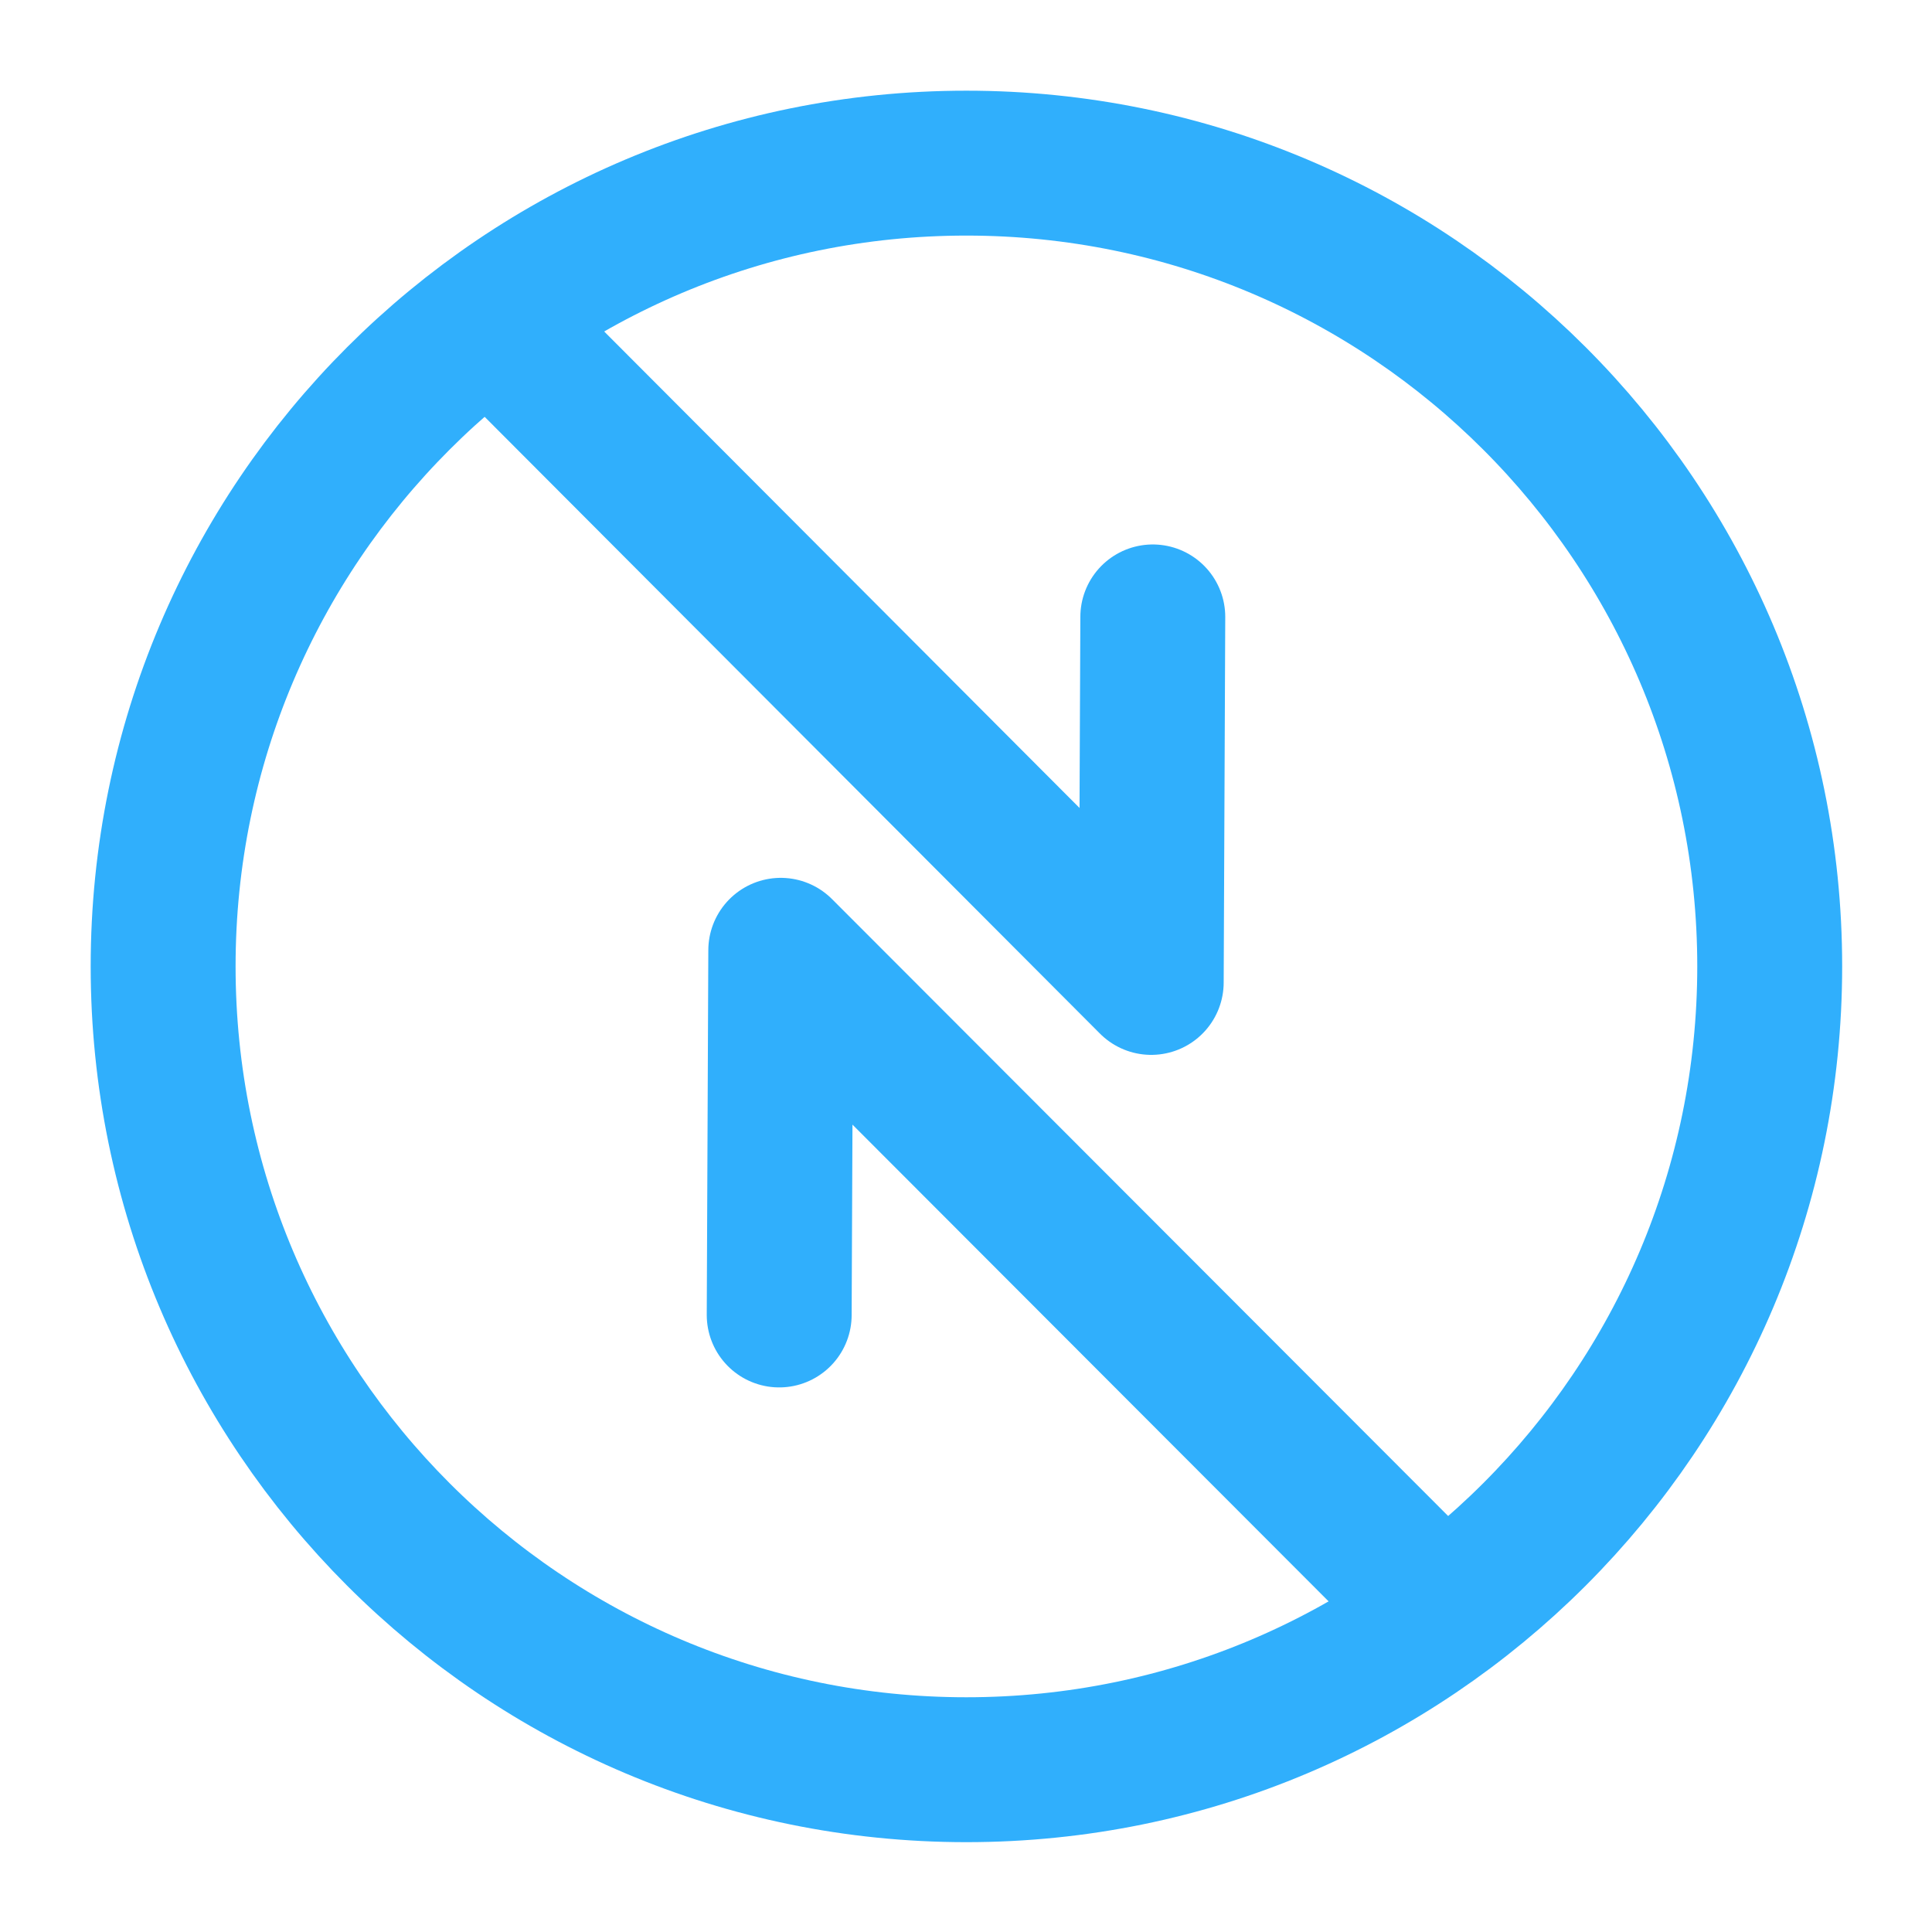<svg width="16" height="16" viewBox="0 0 16 16" fill="none" xmlns="http://www.w3.org/2000/svg">
<path d="M8.003 14.656C11.678 14.656 14.656 11.678 14.656 8.003C14.656 4.329 11.678 1.351 8.003 1.351C4.329 1.351 1.351 4.329 1.351 8.003C1.351 11.678 4.329 14.656 8.003 14.656Z" stroke="#30AFFC" stroke-width="1.2" stroke-linecap="round" stroke-linejoin="round"/>
<path d="M4.092 2.681L9.534 8.136L9.547 5.109" stroke="#30AFFC" stroke-width="1.2" stroke-linecap="round" stroke-linejoin="round"/>
<path d="M11.908 13.319L6.466 7.87L6.453 10.89" stroke="#30AFFC" stroke-width="1.2" stroke-linecap="round" stroke-linejoin="round"/>
</svg>
